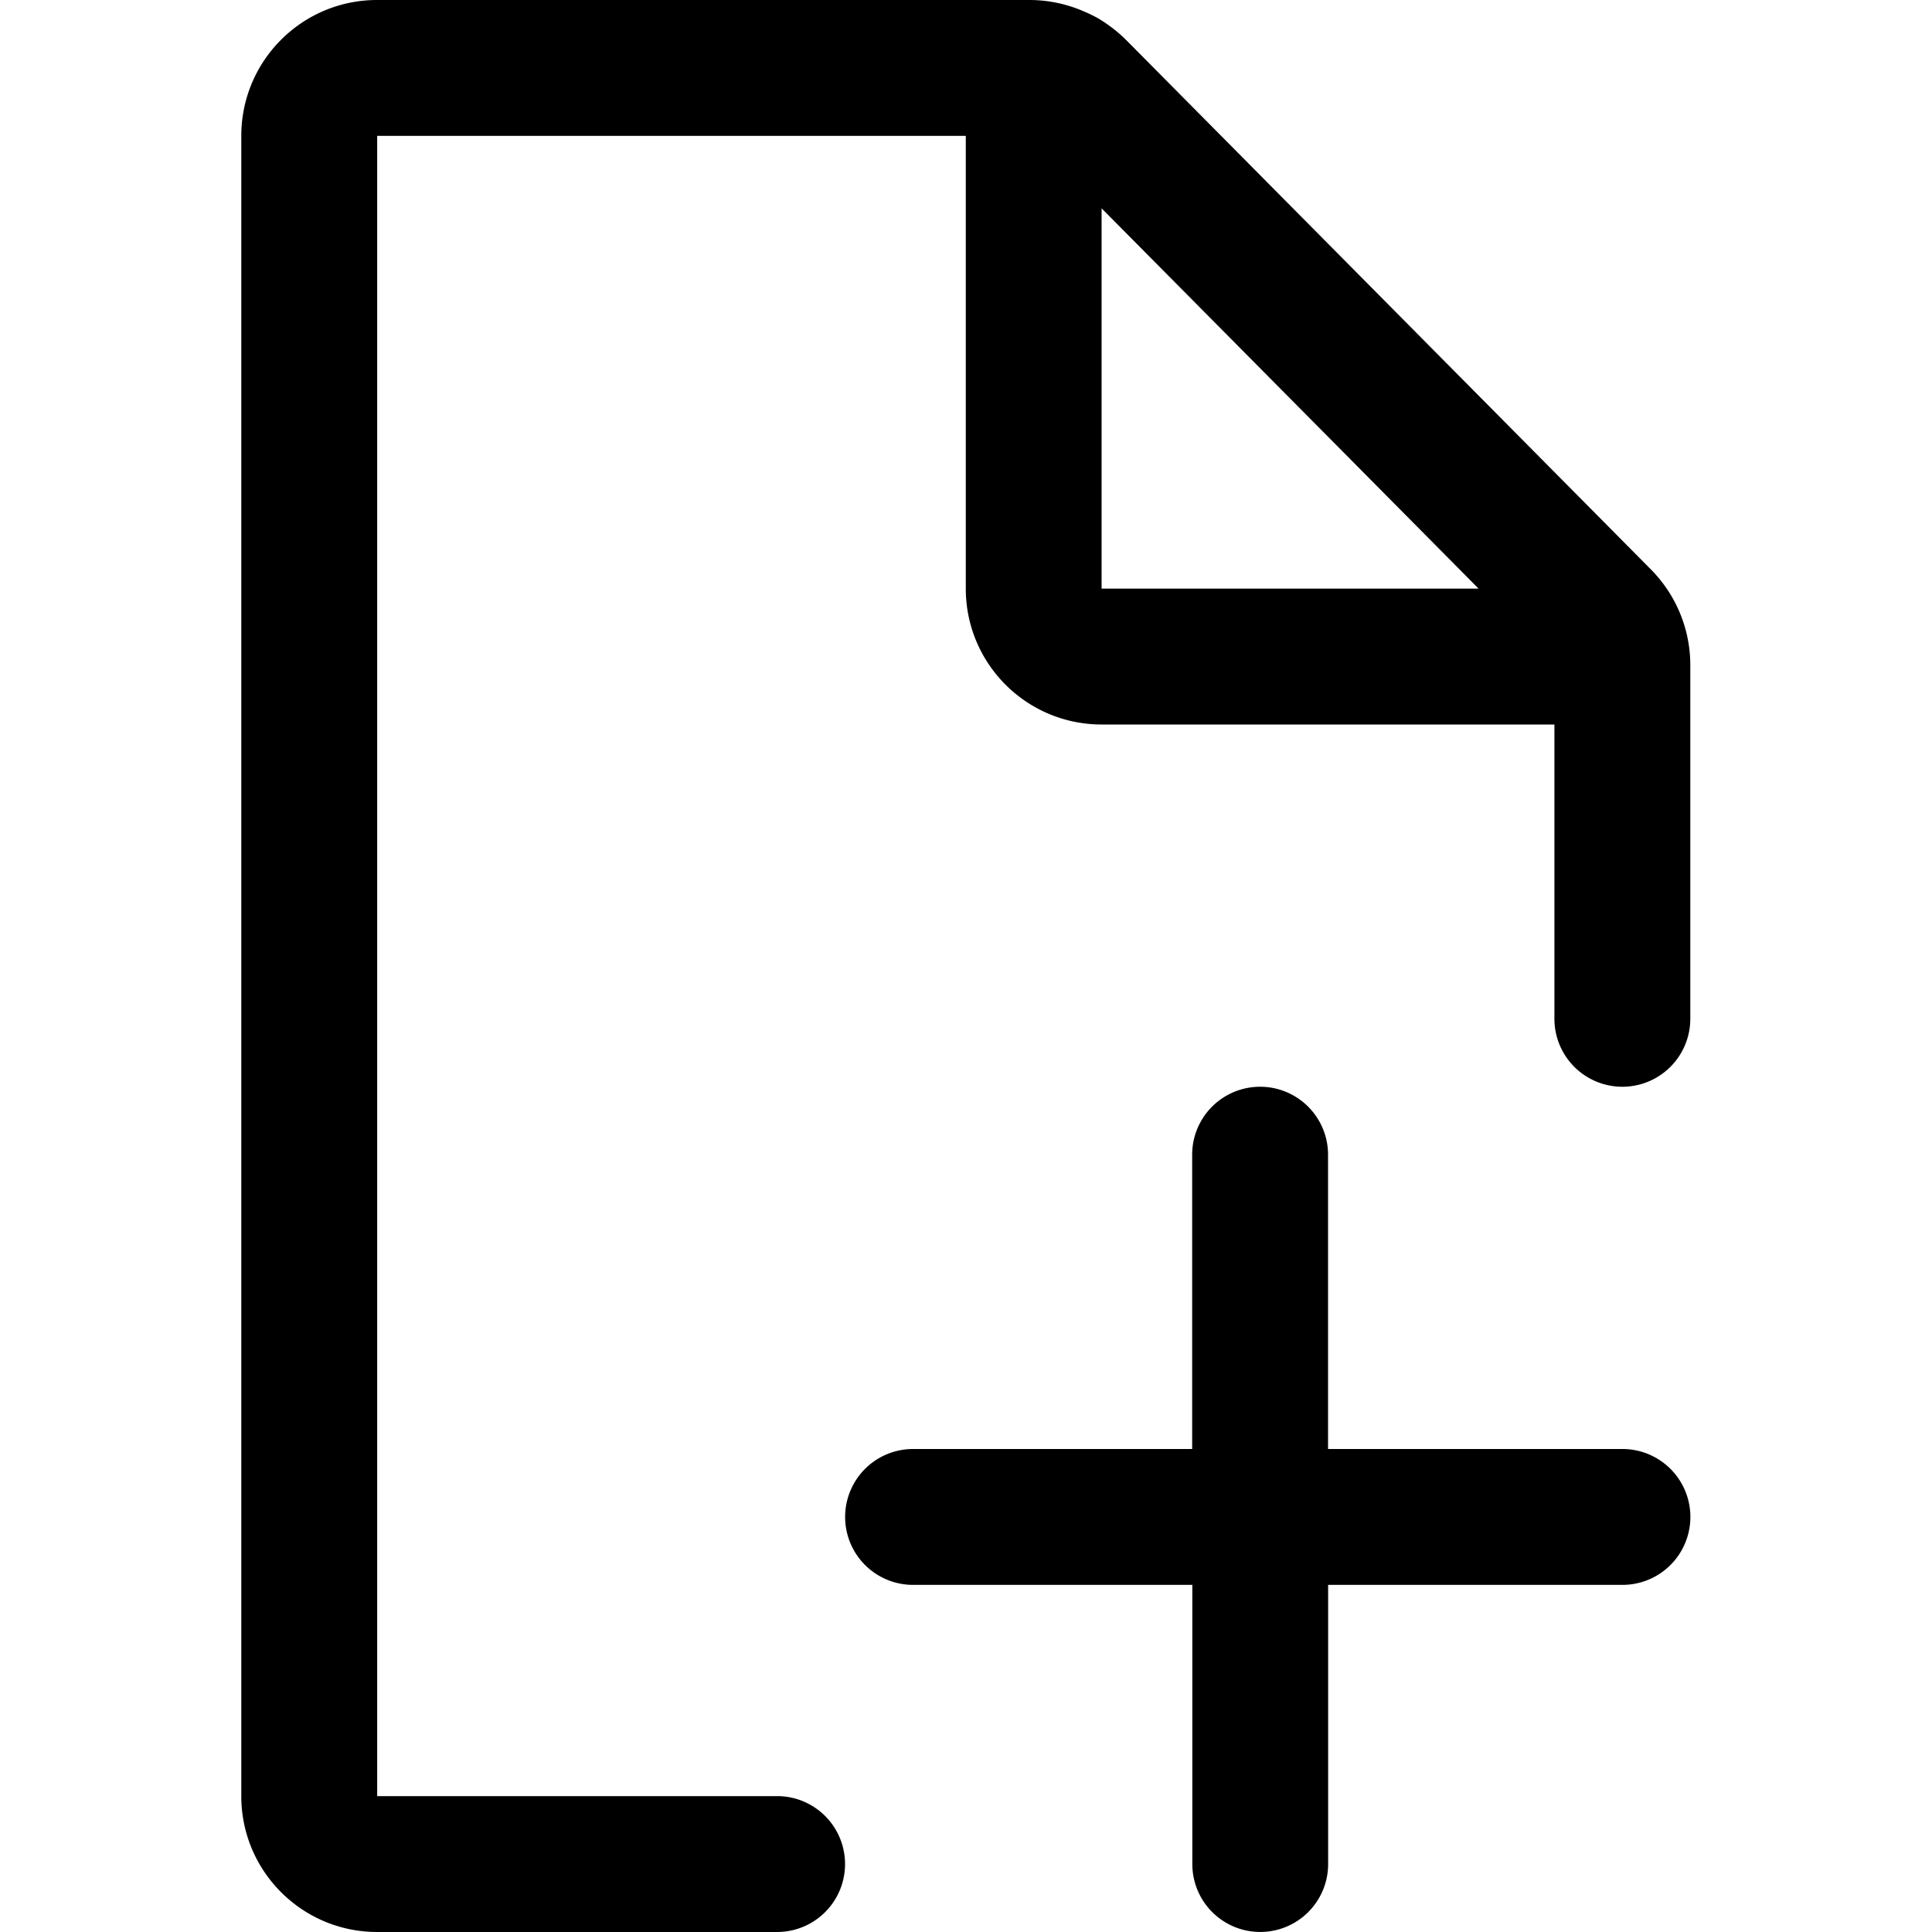 <?xml version="1.0" standalone="no"?><!DOCTYPE svg PUBLIC "-//W3C//DTD SVG 1.1//EN" "http://www.w3.org/Graphics/SVG/1.1/DTD/svg11.dtd"><svg t="1603888581327" class="icon" viewBox="0 0 1024 1024" version="1.1" xmlns="http://www.w3.org/2000/svg" p-id="3351" width="512" height="512" xmlns:xlink="http://www.w3.org/1999/xlink"><defs><style type="text/css"></style></defs><path d="M859.883 768H703.893v-155.989a35.968 35.968 0 1 0-72.021 0V768H483.947a35.968 35.968 0 1 0 0 72.021h148.011v147.968a35.968 35.968 0 1 0 71.979 0v-147.968h155.989a35.968 35.968 0 1 0 0-72.021z m15.104-466.219L597.013 21.333a77.44 77.44 0 0 0-14.805-11.52 60.928 60.928 0 0 0-4.395-2.261c-0.939-0.512-1.92-0.896-2.816-1.28A72.363 72.363 0 0 0 545.899 0h-346.027C160.107 0 127.893 32.213 127.893 72.021v880C127.893 991.744 160.107 1024 199.915 1024h211.968a35.968 35.968 0 1 0 0-72.021H199.915V72.021H511.893v240C511.893 351.787 544.107 384 583.915 384h239.957v155.989a35.968 35.968 0 1 0 72.021 0V352.512c0-19.029-7.509-37.205-20.907-50.731z m-291.115 10.24V110.421l199.808 201.557h-199.765z" p-id="3352" fill="#000000"></path></svg>
